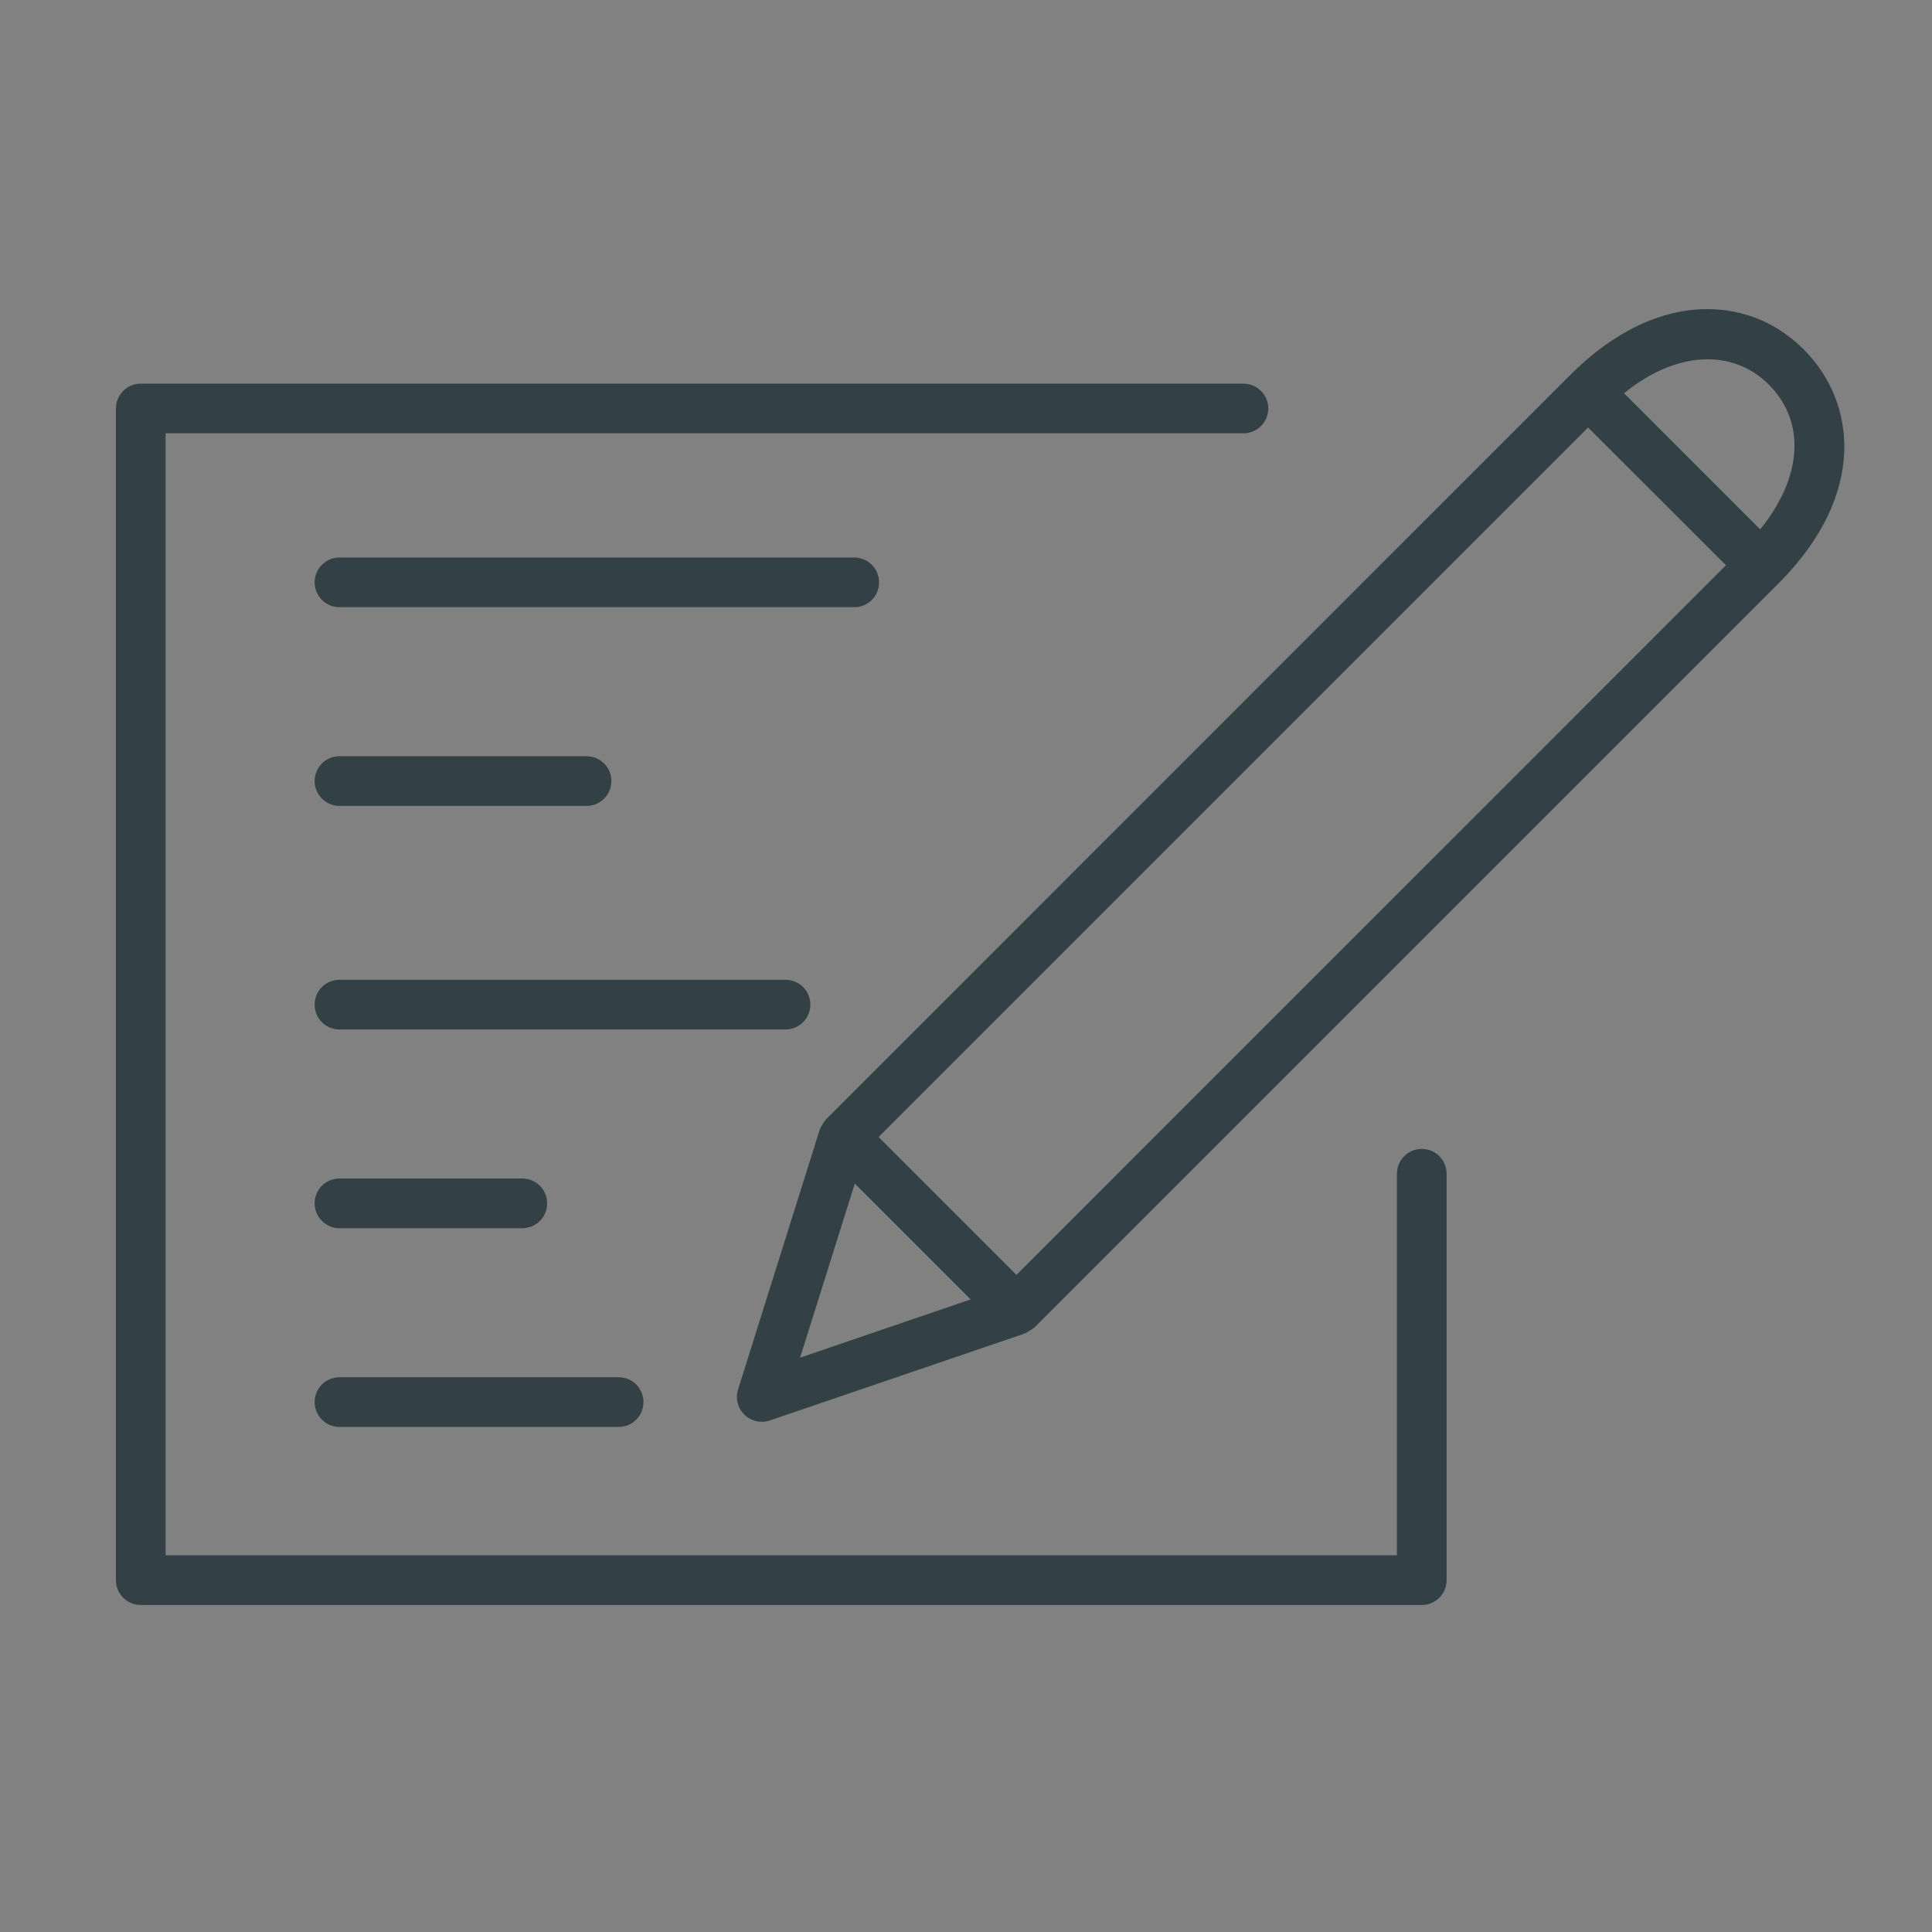 <?xml version="1.0" encoding="UTF-8"?>
<svg width="50px" height="50px" viewBox="0 0 50 50" version="1.1" xmlns="http://www.w3.org/2000/svg" xmlns:xlink="http://www.w3.org/1999/xlink">
    <rect x="0" y="0" width="50" height="50" fill="#808080" stroke="none"/>
    <!-- Generator: Sketch 50.2 (55047) - http://www.bohemiancoding.com/sketch -->
    <title>register/register</title>
    <desc>Created with Sketch.</desc>
    <defs></defs>
    <g id="Page-1" stroke="none" stroke-width="1" fill="none" fill-rule="evenodd">
        <g id="Artboard-2" transform="translate(-1207, -399)">
            <g id="register/register" transform="translate(1207, 399)">
                <rect id="Rectangle-3" fill-opacity="0.01" fill="#FFFFFF" x="0" y="0" width="50" height="50"></rect>
                <g id="Group-2" transform="translate(3, 8)" fill="#334146">
                    <path d="M33.795,21.734 C33.438,21.734 33.152,22.023 33.152,22.377 L33.152,32.251 L1.286,32.251 L1.286,3.214 L29.18,3.214 C29.537,3.214 29.823,2.926 29.823,2.571 C29.823,2.217 29.537,1.929 29.18,1.929 L0.643,1.929 C0.286,1.929 0,2.217 0,2.571 L0,32.894 C0,33.25 0.286,33.537 0.643,33.537 L33.795,33.537 C34.152,33.537 34.438,33.25 34.438,32.894 L34.438,22.377 C34.438,22.023 34.152,21.734 33.795,21.734 Z" id="Fill-4"></path>
                    <path d="M19.75,7.071 C19.75,6.715 19.464,6.429 19.108,6.429 L5.786,6.429 C5.429,6.429 5.143,6.715 5.143,7.071 C5.143,7.428 5.429,7.714 5.786,7.714 L19.108,7.714 C19.464,7.714 19.75,7.428 19.75,7.071 Z" id="Fill-5"></path>
                    <path d="M5.786,12.857 L12.179,12.857 C12.536,12.857 12.822,12.571 12.822,12.214 C12.822,11.858 12.536,11.571 12.179,11.571 L5.786,11.571 C5.429,11.571 5.143,11.858 5.143,12.214 C5.143,12.568 5.432,12.857 5.786,12.857 Z" id="Fill-6"></path>
                    <path d="M17.972,18 C17.972,17.643 17.686,17.357 17.329,17.357 L5.786,17.357 C5.429,17.357 5.143,17.643 5.143,18 C5.143,18.357 5.429,18.643 5.786,18.643 L17.329,18.643 C17.684,18.643 17.972,18.357 17.972,18 Z" id="Fill-7"></path>
                    <path d="M5.786,23.786 L10.517,23.786 C10.873,23.786 11.16,23.499 11.16,23.143 C11.16,22.786 10.873,22.5 10.517,22.5 L5.786,22.5 C5.429,22.5 5.143,22.786 5.143,23.143 C5.143,23.497 5.432,23.786 5.786,23.786 Z" id="Fill-8"></path>
                    <path d="M5.786,28.929 L13.01,28.929 C13.367,28.929 13.653,28.642 13.653,28.286 C13.653,27.929 13.367,27.643 13.01,27.643 L5.786,27.643 C5.429,27.643 5.143,27.929 5.143,28.286 C5.143,28.642 5.432,28.929 5.786,28.929 Z" id="Fill-9"></path>
                    <path d="M43.684,1.047 C43.001,0.364 42.137,0 41.188,0 C39.98,0 38.755,0.588 37.642,1.7 L18.374,20.971 C18.369,20.976 18.369,20.981 18.364,20.986 C18.329,21.024 18.306,21.069 18.278,21.114 C18.261,21.147 18.238,21.174 18.228,21.207 C18.226,21.217 18.218,21.222 18.216,21.23 L16.101,27.96 C16.028,28.191 16.091,28.444 16.267,28.613 C16.387,28.733 16.551,28.796 16.716,28.796 C16.787,28.796 16.857,28.783 16.925,28.761 L23.522,26.511 C23.529,26.508 23.532,26.503 23.539,26.501 C23.57,26.488 23.595,26.468 23.622,26.453 C23.67,26.425 23.718,26.4 23.758,26.363 C23.76,26.36 23.765,26.36 23.768,26.358 L43.039,7.087 C45.342,4.776 45.025,2.388 43.684,1.047 L43.684,1.047 Z M38.099,3.064 L39.885,4.846 L41.668,6.629 L23.306,24.993 L19.738,21.425 L38.099,3.064 Z M19.122,22.631 L22.12,25.629 L17.706,27.136 L19.122,22.631 Z M42.554,5.701 L39.03,2.177 C40.361,1.093 41.825,1.005 42.777,1.954 C43.744,2.923 43.643,4.35 42.554,5.701 L42.554,5.701 Z" id="Fill-10"></path>
                </g>
            </g>
        </g>
    </g>
</svg>